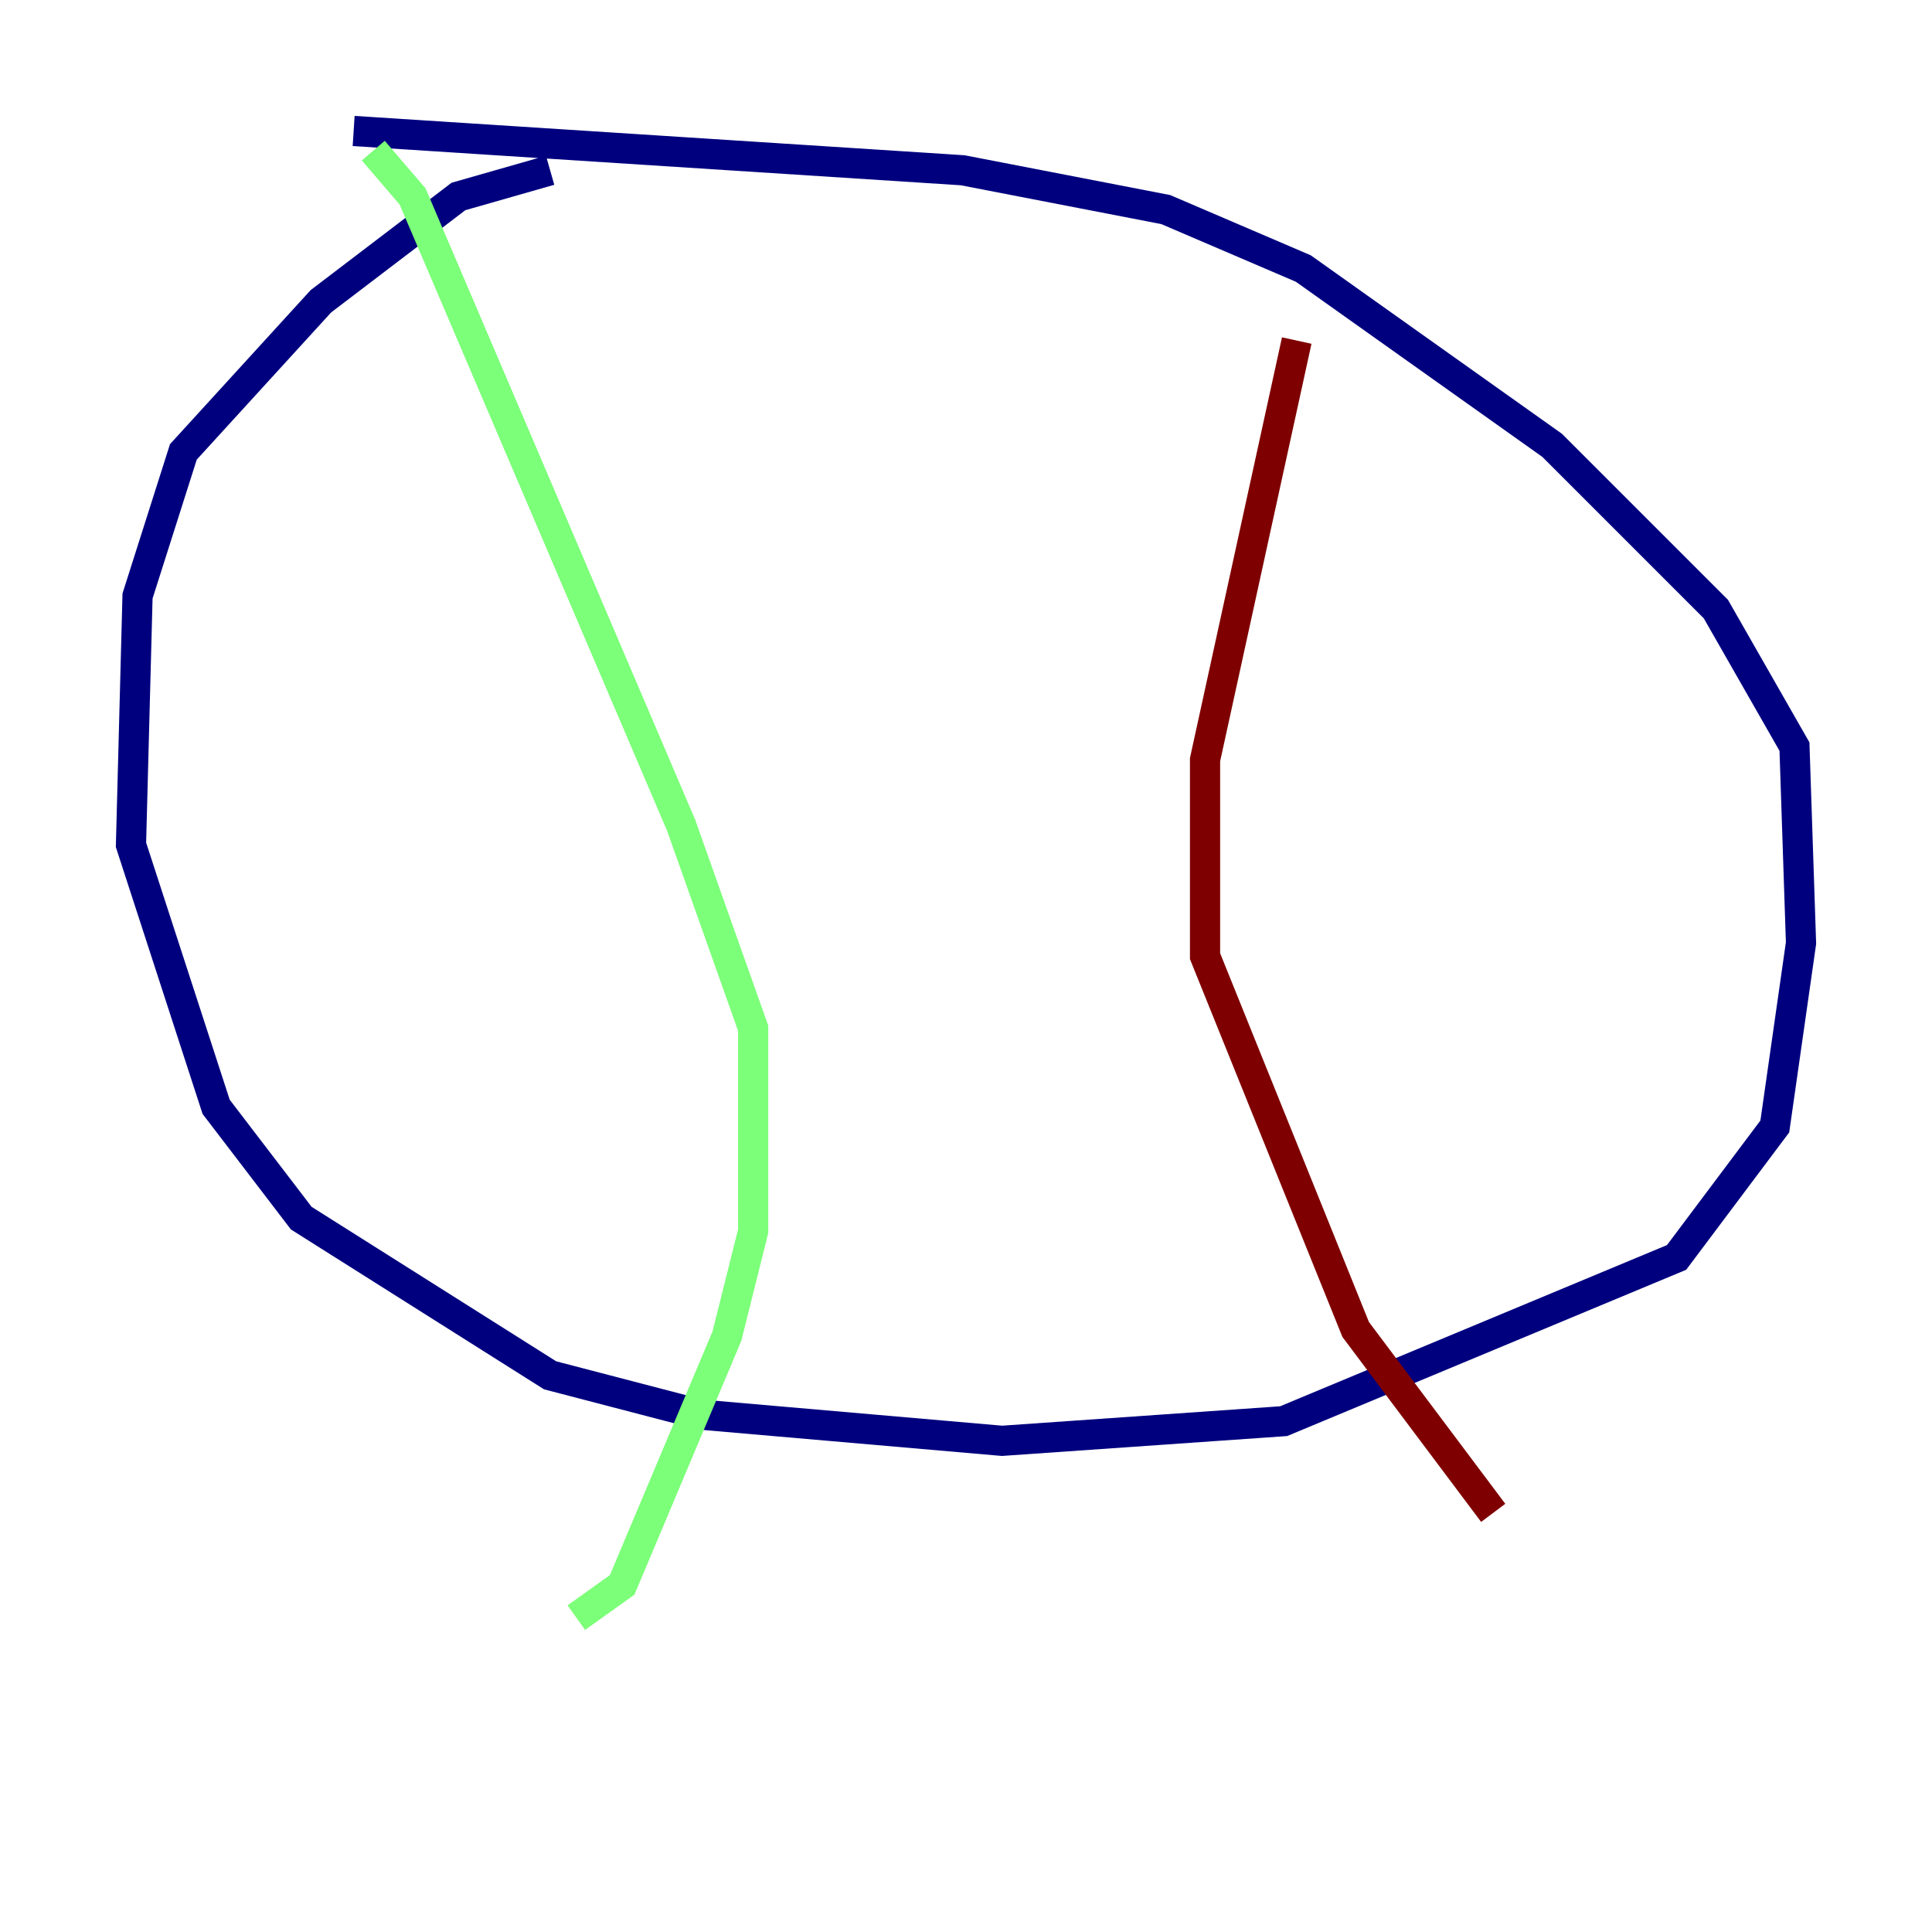 <?xml version="1.0" encoding="utf-8" ?>
<svg baseProfile="tiny" height="128" version="1.2" viewBox="0,0,128,128" width="128" xmlns="http://www.w3.org/2000/svg" xmlns:ev="http://www.w3.org/2001/xml-events" xmlns:xlink="http://www.w3.org/1999/xlink"><defs /><polyline fill="none" points="36.447,11.281 30.373,13.017 21.261,19.959 12.149,29.939 9.112,39.485 8.678,55.973 14.319,73.329 19.959,80.705 36.447,91.119 46.427,93.722 66.386,95.458 85.044,94.156 111.078,83.308 117.586,74.63 119.322,62.481 118.888,49.464 113.681,40.352 102.834,29.505 86.346,17.79 77.234,13.885 63.783,11.281 23.43,8.678" stroke="#00007f" stroke-width="2" /><polyline fill="none" points="24.732,9.98 27.336,13.017 45.125,54.671 49.898,68.122 49.898,81.573 48.163,88.515 41.22,105.003 38.183,107.173" stroke="#7cff79" stroke-width="2" /><polyline fill="none" points="85.912,22.563 79.837,50.332 79.837,63.349 89.817,88.081 98.929,100.231" stroke="#7f0000" stroke-width="2" /></svg>